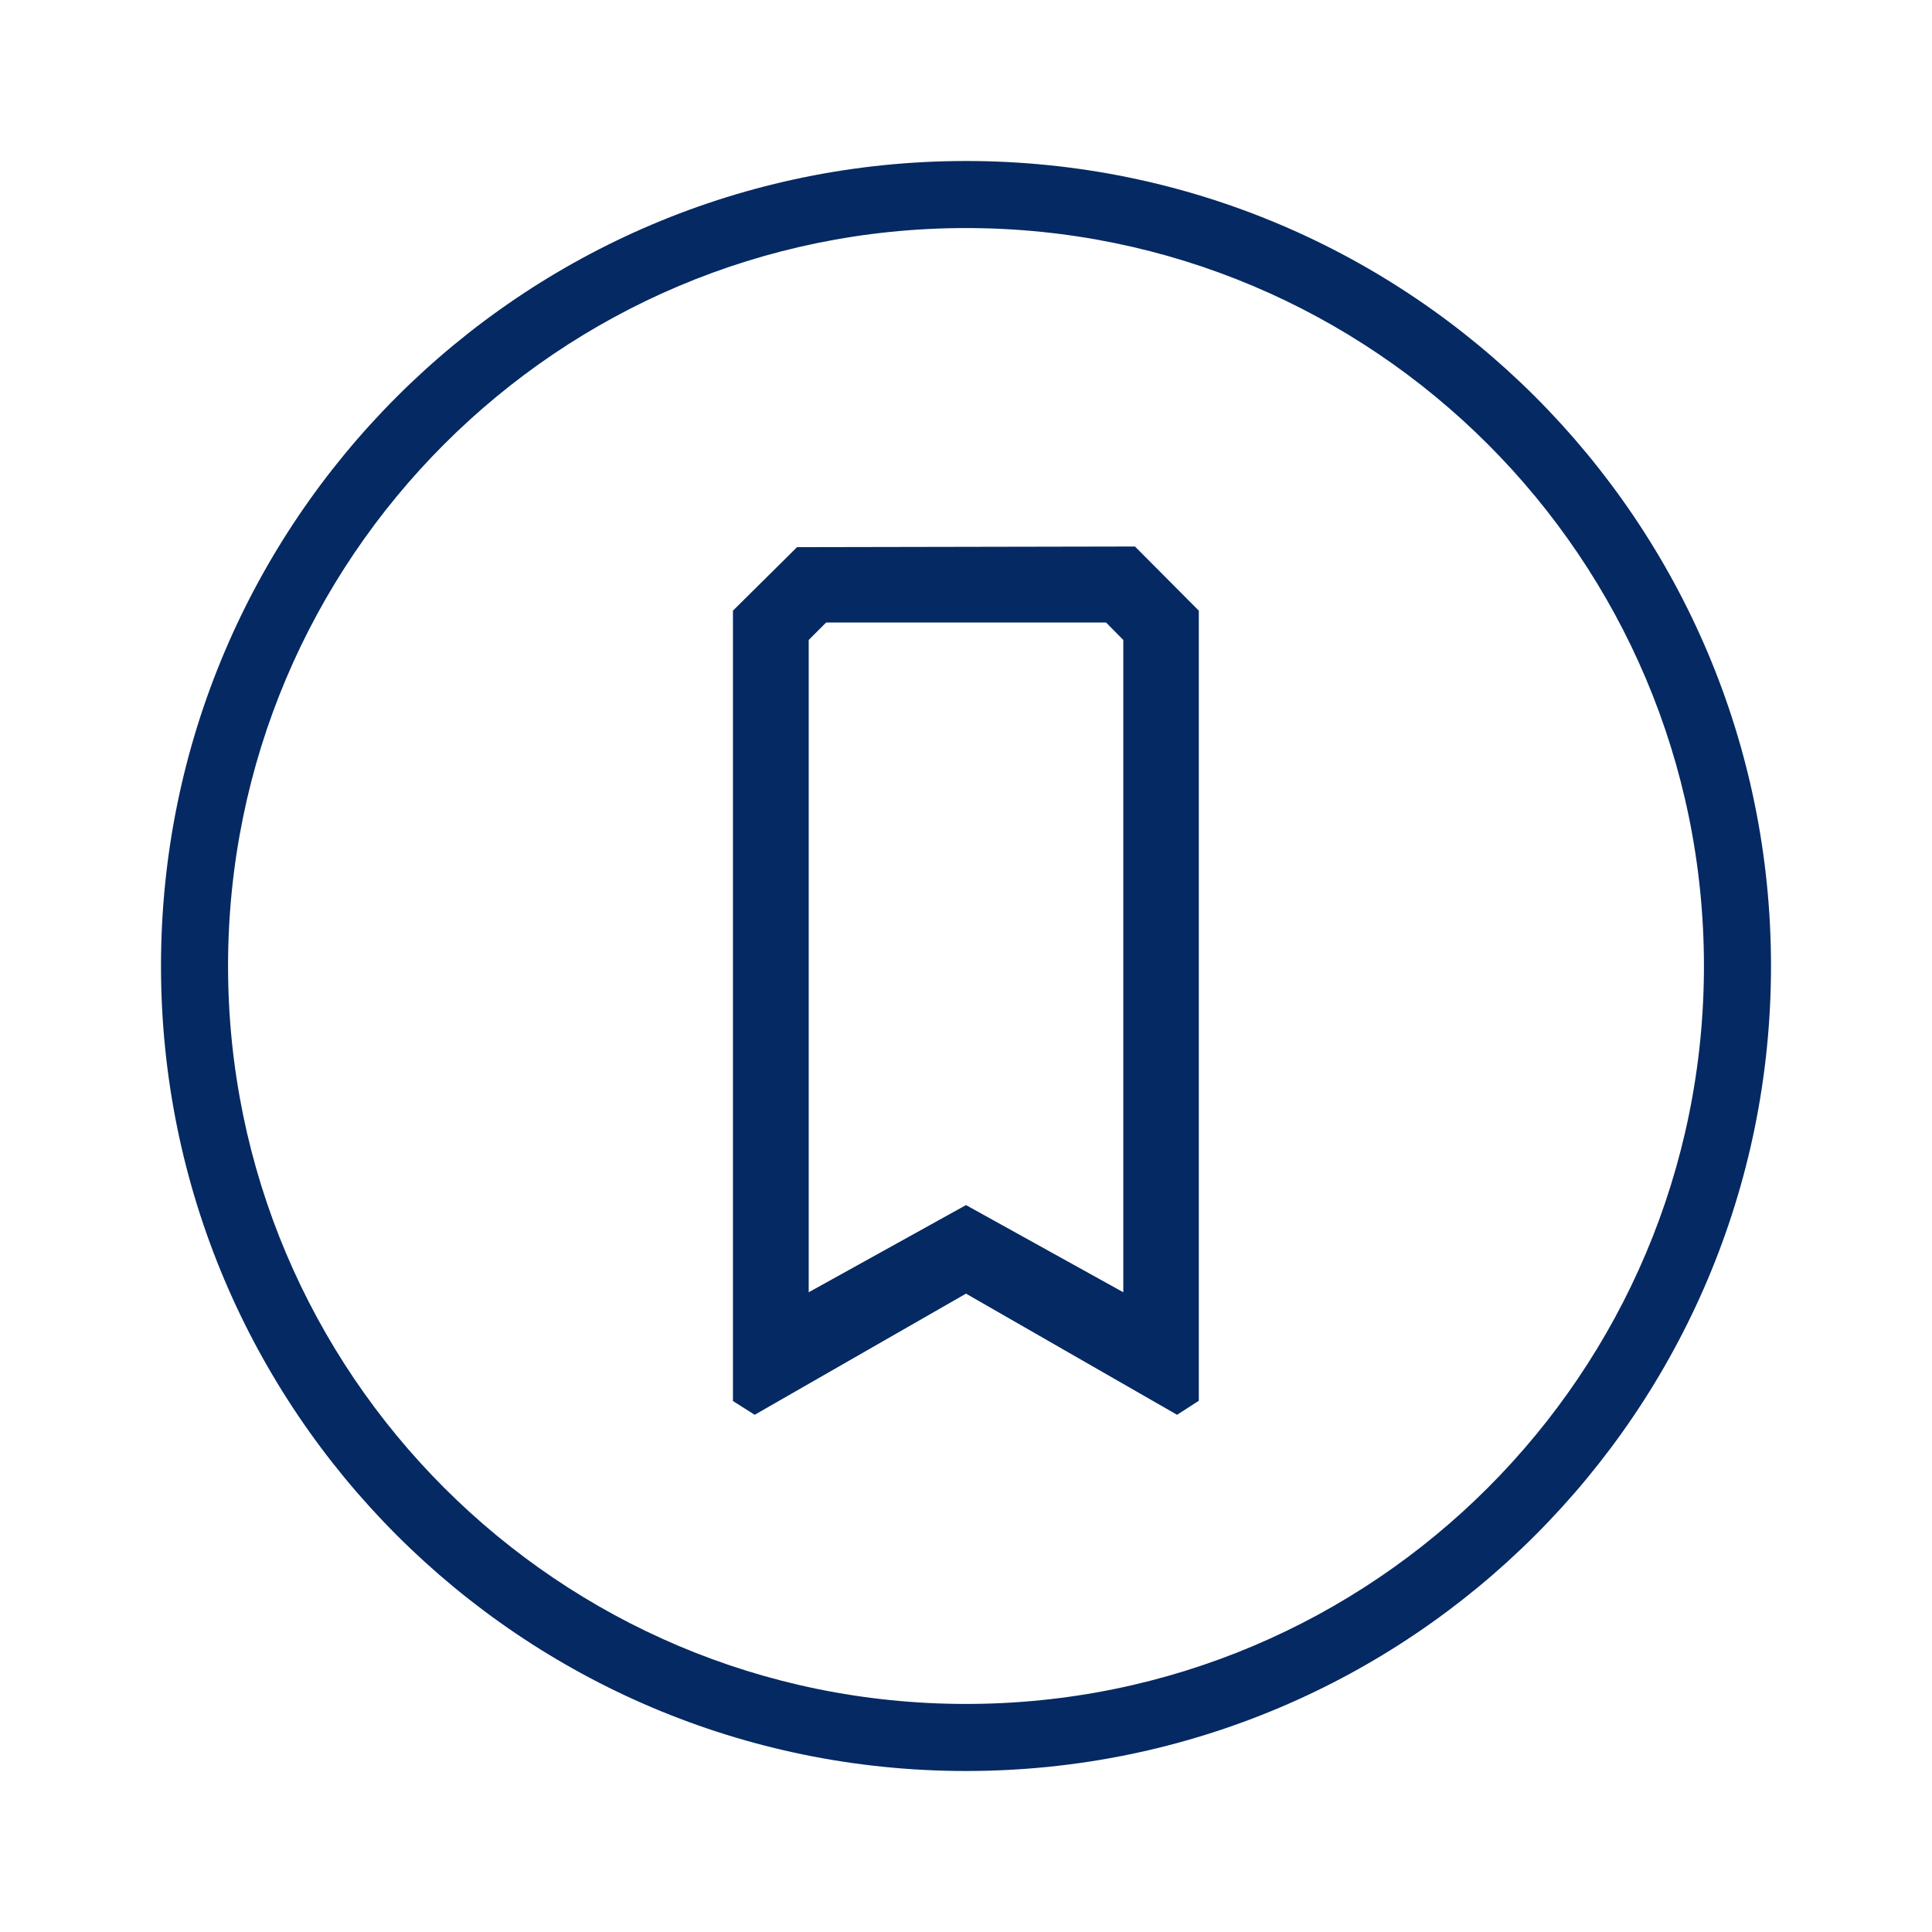 <svg width="24" height="24" viewBox="0 0 24 24" fill="none" xmlns="http://www.w3.org/2000/svg">
<path fill-rule="evenodd" clip-rule="evenodd" d="M21.167 12C21.167 17.063 17.063 21.167 12 21.167C6.937 21.167 2.833 17.063 2.833 12C2.833 6.937 6.937 2.833 12 2.833C17.063 2.833 21.167 6.937 21.167 12ZM22 12C22 17.523 17.523 22 12 22C6.477 22 2 17.523 2 12C2 6.477 6.477 2 12 2C17.523 2 22 6.477 22 12ZM13.954 7.95L13.74 7.733H10.263L10.046 7.95V16.053L12 14.97L13.954 16.053V7.95ZM9.901 6.797L14.099 6.789L14.892 7.586V17.401L14.622 17.575L12 16.07L9.375 17.575L9.105 17.404V7.586L9.901 6.797Z" fill="#052962"/>
</svg>
